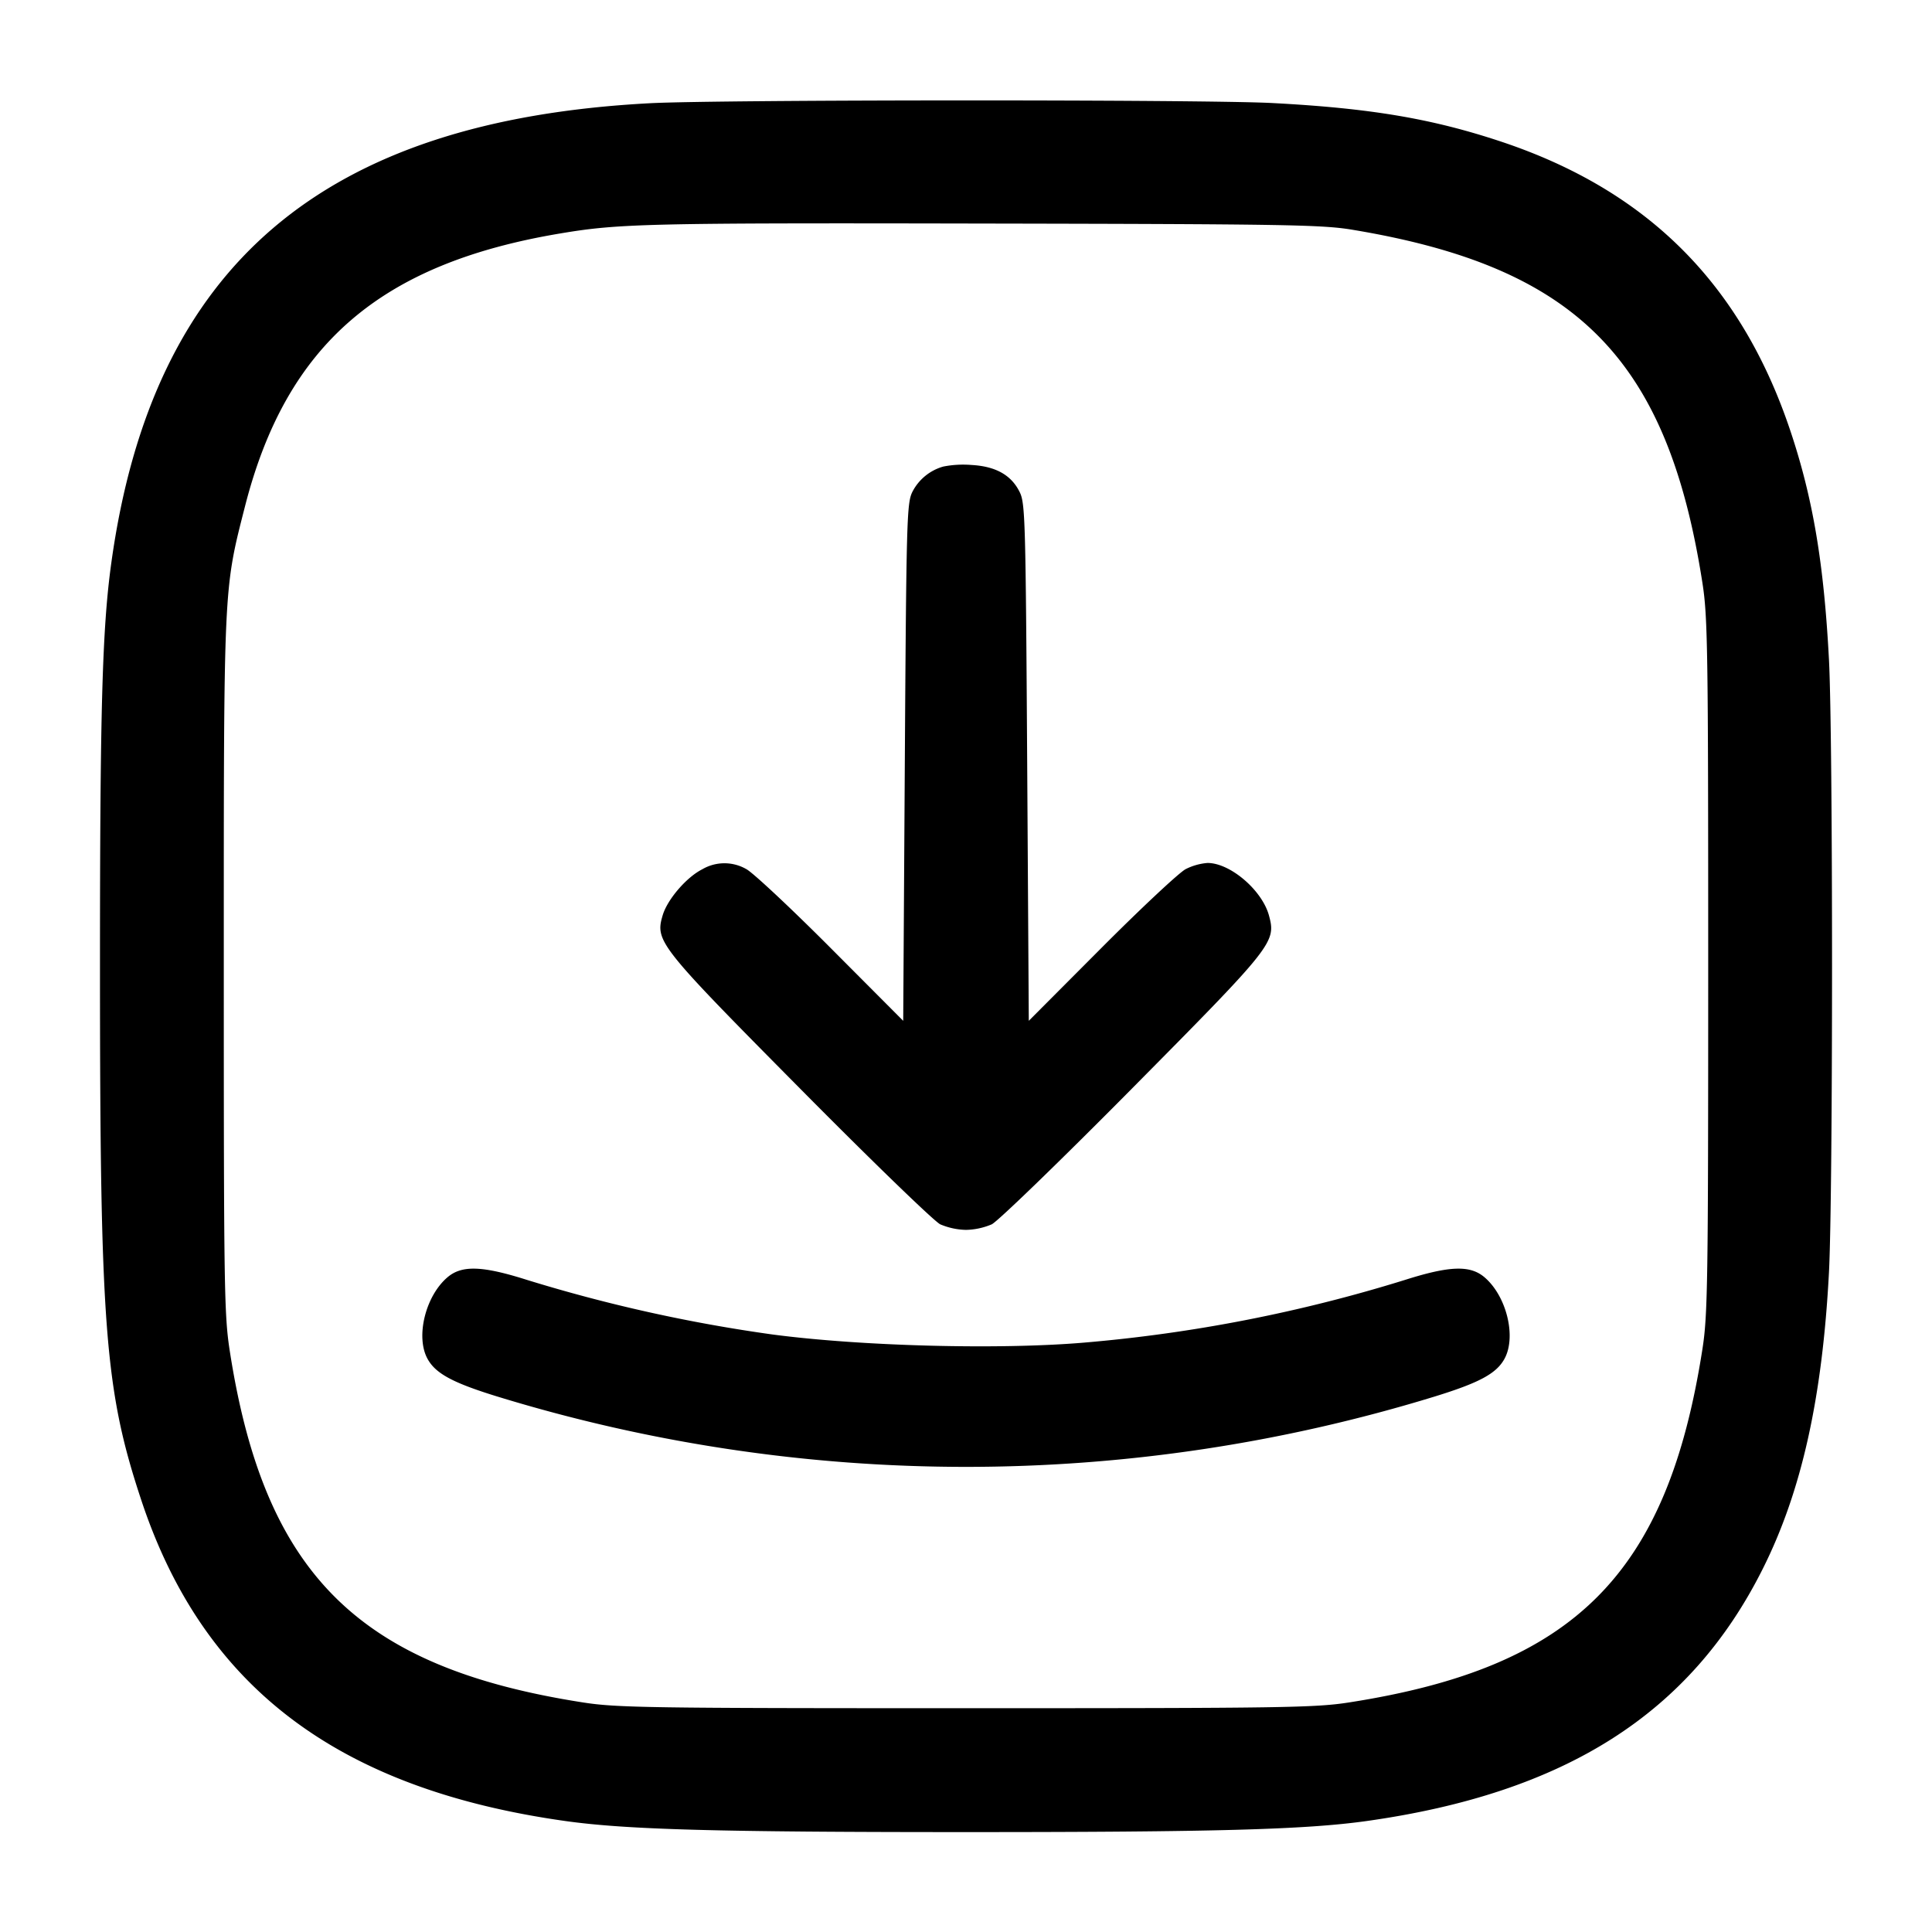 <svg width="24" height="24" fill="none" xmlns="http://www.w3.org/2000/svg"><path d="M8.08 1.282c-4.072.213-6.185 2.014-6.697 5.709-.113.812-.141 1.825-.141 5.009 0 4.504.06 5.273.518 6.65.772 2.313 2.446 3.576 5.267 3.972.759.106 1.875.137 4.973.137s4.214-.031 4.973-.137c2.47-.347 4.023-1.334 4.924-3.132.482-.96.741-2.121.823-3.683.051-.969.051-6.645 0-7.614-.063-1.195-.199-2.002-.478-2.837-.61-1.825-1.773-2.989-3.592-3.596-.862-.287-1.627-.416-2.844-.48-.854-.045-6.854-.043-7.726.002m8.72 1.572c2.786.462 3.914 1.6 4.348 4.386.066.421.072.824.072 4.76s-.006 4.339-.072 4.76c-.436 2.798-1.59 3.952-4.388 4.388-.421.066-.824.072-4.76.072s-4.339-.006-4.76-.072c-2.79-.435-3.957-1.597-4.386-4.368-.069-.445-.074-.791-.074-4.78 0-4.753-.004-4.663.264-5.712C3.557 4.282 4.722 3.274 6.96 2.9c.73-.123 1.088-.131 5.24-.123 3.763.007 4.222.014 4.6.077m-5.083 2.942a.62.62 0 0 0-.384.316c-.068.139-.074.347-.093 3.358l-.02 3.211-.9-.903c-.495-.497-.967-.938-1.048-.981a.545.545 0 0 0-.549.002c-.196.099-.431.373-.49.568-.097.325-.057.376 1.703 2.153.882.891 1.667 1.651 1.744 1.689a.862.862 0 0 0 .32.069.862.862 0 0 0 .32-.069c.077-.038.862-.798 1.744-1.689 1.757-1.774 1.789-1.815 1.7-2.146-.085-.315-.481-.654-.764-.654a.732.732 0 0 0-.272.077c-.081.043-.553.484-1.048.981l-.9.903-.02-3.211c-.019-3.024-.024-3.219-.094-3.359-.104-.21-.297-.318-.598-.335a1.274 1.274 0 0 0-.351.02M5.561 15.865c-.275.232-.401.74-.25 1.015.1.182.31.296.86.466a19.831 19.831 0 0 0 11.658 0c.55-.17.76-.284.86-.466.151-.275.025-.783-.25-1.015-.178-.15-.432-.141-.984.034a18.77 18.77 0 0 1-3.995.78c-1.056.089-2.758.044-3.86-.101a19.388 19.388 0 0 1-3.055-.679c-.552-.175-.806-.184-.984-.034" fill-rule="evenodd" fill="#000"/></svg>